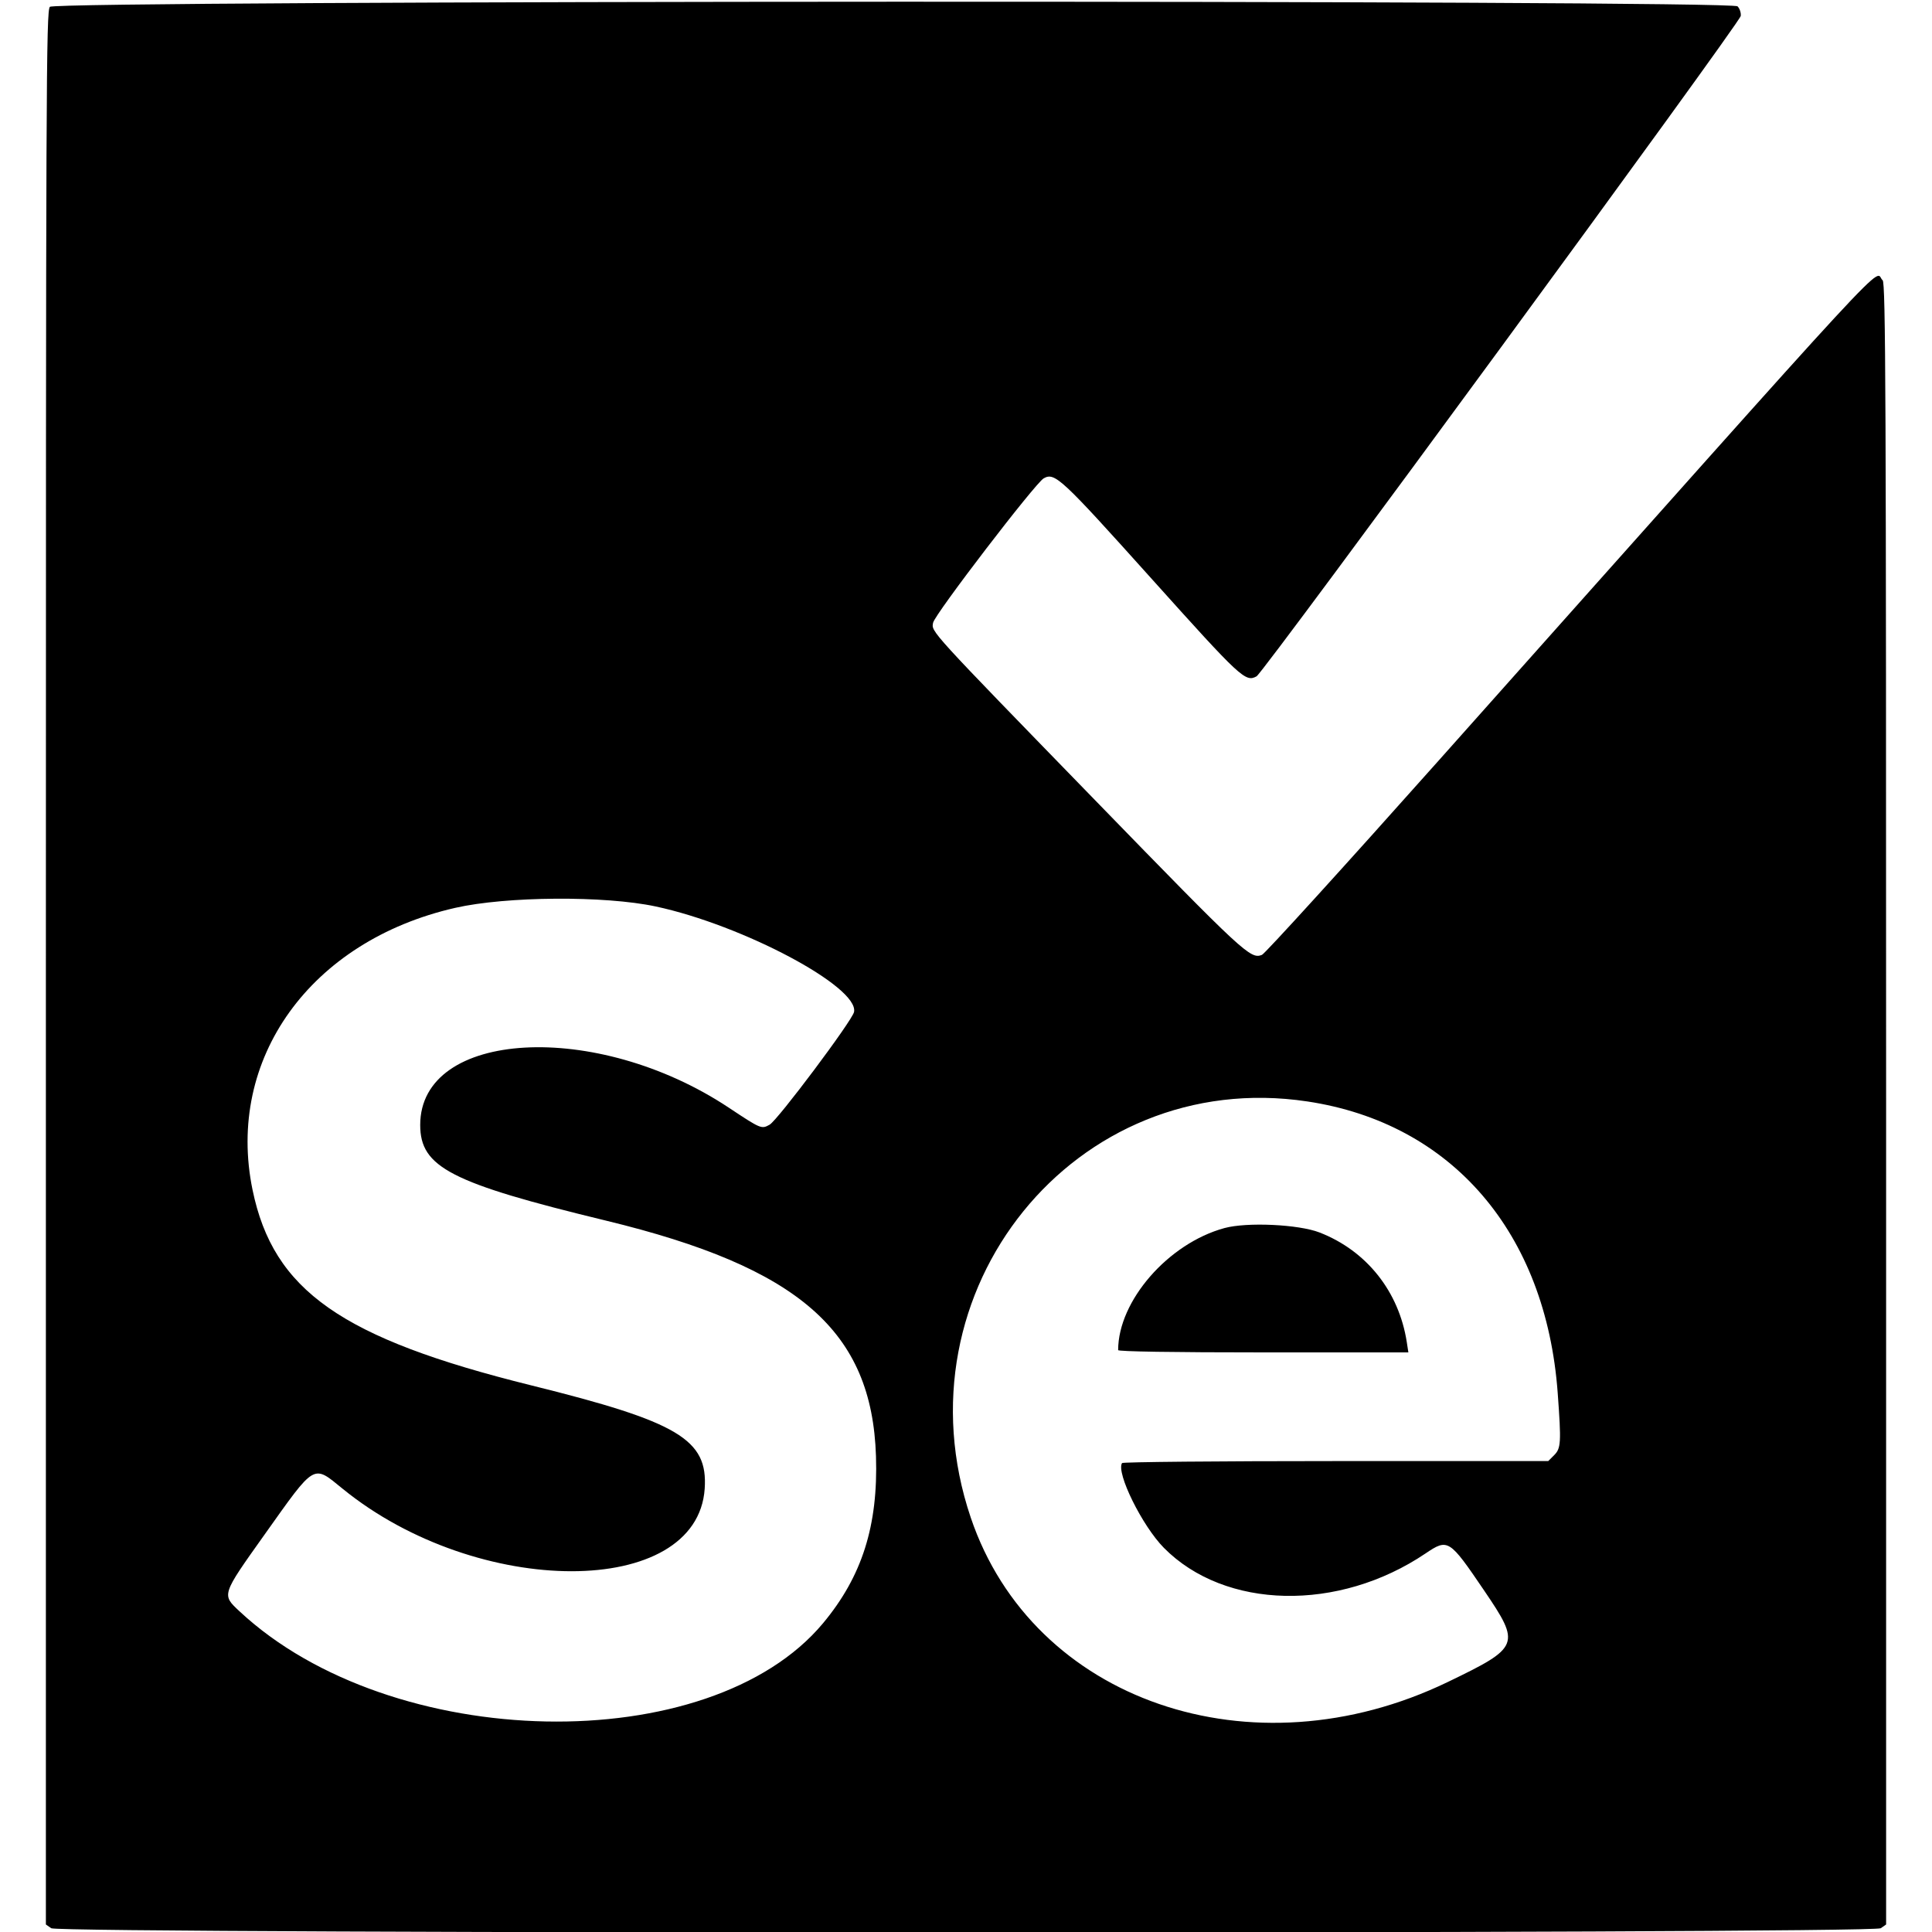 <svg xmlns="http://www.w3.org/2000/svg" width="400" height="400" viewBox="0, 0, 400,400"><g><path d="M10.327 1.414 C 9.560 2.262,9.500 16.793,9.500 200.386 L 9.500 398.443 10.611 399.222 C 12.312 400.413,387.688 400.413,389.389 399.222 L 390.500 398.443 390.500 228.533 C 390.500 80.988,390.405 58.544,389.778 58.023 C 387.703 56.301,396.187 47.121,297.579 157.780 C 278.235 179.489,261.897 197.451,261.274 197.697 C 258.893 198.635,257.631 197.465,226.721 165.668 C 192.149 130.102,192.810 130.827,193.191 128.920 C 193.542 127.163,214.346 100.012,216.089 99.035 C 218.391 97.746,219.652 98.920,238.466 119.870 C 256.916 140.415,257.871 141.301,260.164 140.021 C 261.660 139.186,360.213 4.767,360.402 3.303 C 360.486 2.655,360.189 1.760,359.741 1.313 C 358.400 -0.029,11.542 0.072,10.327 1.414 M135.766 187.675 C 153.821 191.541,177.859 204.330,176.821 209.518 C 176.468 211.284,161.004 231.927,159.338 232.857 C 157.653 233.798,157.557 233.758,150.870 229.320 C 123.461 211.131,87.000 213.182,87.000 232.913 C 87.000 241.676,93.320 244.929,125.500 252.727 C 165.440 262.406,180.537 275.586,181.363 301.500 C 181.821 315.846,178.497 326.343,170.426 336.042 C 146.943 364.259,81.071 362.947,49.625 333.636 C 45.868 330.135,45.806 330.329,54.788 317.700 C 65.387 302.798,64.735 303.180,70.937 308.229 C 98.921 331.007,144.360 330.998,145.900 308.215 C 146.589 298.021,140.476 294.380,110.000 286.829 C 70.683 277.088,56.595 267.210,52.290 246.365 C 46.688 219.247,64.258 194.792,94.250 187.962 C 104.820 185.555,125.208 185.414,135.766 187.675 M270.654 228.040 C 300.599 232.537,320.078 255.212,322.506 288.404 C 323.258 298.668,323.190 299.856,321.773 301.273 L 320.545 302.500 276.552 302.500 C 252.356 302.500,232.444 302.686,232.304 302.912 C 231.055 304.934,236.475 315.913,240.966 320.460 C 253.624 333.272,277.134 333.778,295.143 321.624 C 299.794 318.486,300.046 318.645,307.282 329.308 C 314.888 340.515,314.682 341.032,299.750 348.239 C 259.208 367.808,213.816 352.165,200.984 314.202 C 185.108 267.235,222.632 220.829,270.654 228.040 M253.500 254.261 C 241.869 257.432,231.500 269.339,231.500 279.525 C 231.500 279.820,242.885 280.000,261.544 280.000 L 291.588 280.000 291.260 277.875 C 289.638 267.381,282.926 258.947,273.189 255.169 C 268.852 253.486,258.152 252.992,253.500 254.261 " stroke="none" fill-rule="evenodd"></path></g></svg>
